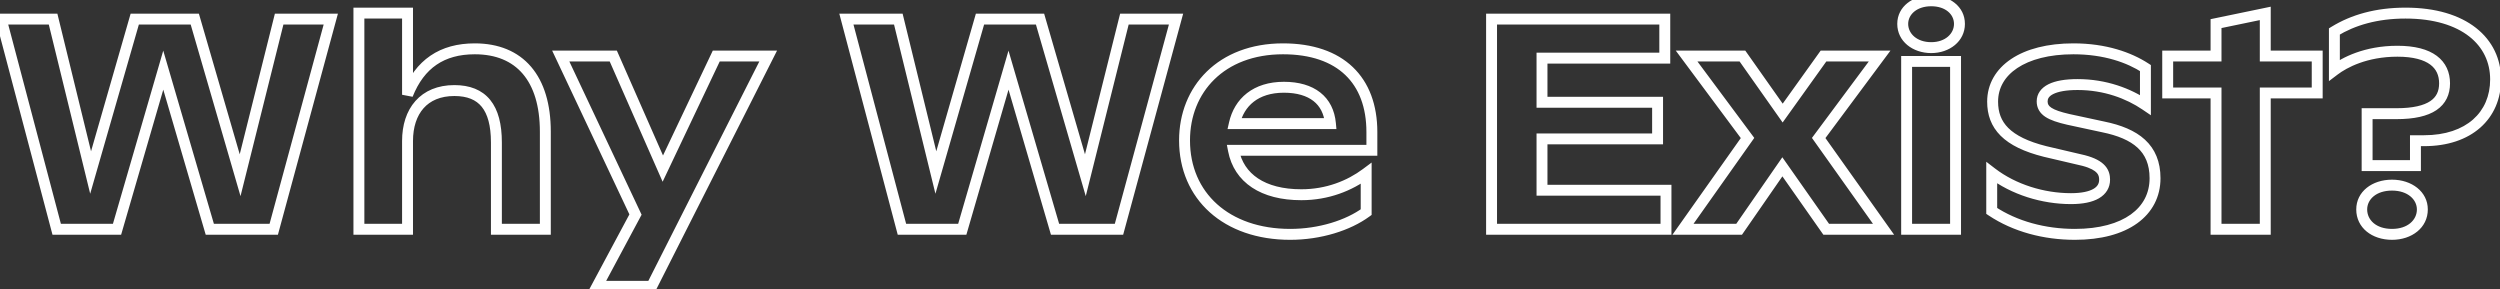 <svg width="458" height="53" viewBox="0 0 458 53" fill="none" xmlns="http://www.w3.org/2000/svg">
<rect x="0" y="0" width="458" height="53" fill="#333333" stroke="none"/>
<mask id="path-1-outside-1_186_5464" maskUnits="userSpaceOnUse" x="-2" y="-1" width="461" height="55" fill="black">
<rect fill="white" x="-2" y="-1" width="461" height="55"/>
<path d="M10.385 42L0.21 3.5H9.725L16.6 31.605L24.685 3.5L35.685 3.5L43.99 32.1L51.14 3.5L60.6 3.5L50.15 42H38.435L29.91 12.85L21.44 42L10.385 42ZM65.751 42L65.751 2.4H74.661V17.36C76.916 11.695 80.986 8.945 86.981 8.945C95.231 8.945 99.906 14.39 99.906 24.125L99.906 42H90.941L90.941 26.105C90.941 19.67 88.411 16.59 83.241 16.59C77.631 16.59 74.661 20.385 74.661 25.83L74.661 42H65.751ZM109.384 52.45L116.424 39.305L102.729 10.265H112.354L121.429 30.89L131.219 10.265H140.734L119.394 52.45H109.384ZM165.234 42L155.059 3.5H164.574L171.449 31.605L179.534 3.5L190.534 3.5L198.839 32.1L205.989 3.5L215.449 3.5L204.999 42L193.284 42L184.759 12.85L176.289 42H165.234ZM236.367 42.935C224.652 42.935 217.007 35.895 217.007 25.72C217.007 16.37 223.717 8.945 235.047 8.945C245.607 8.945 251.327 14.72 251.327 24.18V27.535L225.972 27.535C226.962 32.65 231.362 35.675 238.402 35.675C243.187 35.675 247.257 34.025 250.282 31.77V38.865C246.982 41.285 241.812 42.935 236.367 42.935ZM226.137 22.64L243.737 22.64C243.352 18.405 240.327 15.985 235.212 15.985C230.042 15.985 227.017 18.735 226.137 22.64ZM273.254 42V3.5L304.989 3.5V10.65L282.494 10.65V18.735L303.669 18.735V25.445L282.494 25.445V34.85L305.209 34.85V42L273.254 42ZM308.324 42L320.149 25.28L308.984 10.265H319.214L326.584 20.715L334.064 10.265L344.349 10.265L333.184 25.28L345.064 42H334.559L326.529 30.56L318.609 42H308.324ZM349.293 42V11.255H358.258V42H349.293ZM353.803 8.725C350.778 8.725 348.578 6.855 348.578 4.38C348.578 1.905 350.833 0.145 353.803 0.145C356.773 0.145 358.973 1.905 358.973 4.38C358.973 6.855 356.773 8.725 353.803 8.725ZM380.118 42.935C374.563 42.935 369.173 41.505 364.883 38.645V31.66C368.898 34.74 374.288 36.39 379.403 36.39C383.528 36.39 385.563 35.07 385.563 32.925C385.563 31.66 385.068 30.285 381.713 29.405L374.673 27.755C367.633 25.995 365.048 22.97 365.048 18.625C365.048 12.905 370.658 8.945 379.843 8.945C385.673 8.945 390.073 10.54 393.043 12.465V19.23C389.963 17.14 385.673 15.49 380.613 15.49C376.213 15.49 374.123 16.7 374.123 18.57C374.123 20.275 375.553 21.1 378.908 21.87L385.288 23.245C391.228 24.455 394.803 27.095 394.803 32.65C394.803 38.81 389.413 42.935 380.118 42.935ZM405.977 42V17.03H397.122V10.265H405.977V4.325L414.997 2.455V10.265H424.512V17.03H414.997V42H405.977ZM433.655 30.34V20.825H439.045C445.315 20.825 447.845 18.735 447.845 15.27C447.845 11.805 445.315 9.385 439.21 9.385C433.38 9.385 429.475 11.475 427.66 12.85V5.755C431.07 3.665 435.36 2.4 440.695 2.4C451.475 2.4 457.195 7.68 457.195 14.555C457.195 21.155 452.3 25.775 444.105 25.775H442.51V30.34H433.655ZM438.22 42.935C434.92 42.935 432.665 41.01 432.665 38.37C432.665 35.84 434.92 33.915 438.22 33.915C441.465 33.915 443.775 35.84 443.775 38.37C443.775 41.01 441.465 42.935 438.22 42.935Z"/>
</mask>
<path d="M10.385 42L9.418 42.255L9.615 43H10.385V42ZM0.21 3.5L0.21 2.5H-1.089L-0.757 3.756L0.21 3.5ZM9.725 3.5L10.696 3.262L10.51 2.5L9.725 2.5L9.725 3.5ZM16.6 31.605L15.629 31.843L16.522 35.494L17.561 31.881L16.6 31.605ZM24.685 3.5V2.5H23.932L23.724 3.224L24.685 3.5ZM35.685 3.5L36.645 3.221L36.436 2.5H35.685V3.5ZM43.99 32.1L43.03 32.379L44.062 35.934L44.96 32.343L43.99 32.1ZM51.14 3.5V2.5H50.359L50.17 3.257L51.14 3.5ZM60.6 3.5L61.565 3.762L61.908 2.5H60.6V3.5ZM50.15 42V43H50.915L51.115 42.262L50.15 42ZM38.435 42L37.475 42.281L37.686 43H38.435V42ZM29.91 12.85L30.87 12.569L29.907 9.277L28.95 12.571L29.91 12.85ZM21.44 42V43H22.191L22.4 42.279L21.44 42ZM11.352 41.745L1.177 3.244L-0.757 3.756L9.418 42.255L11.352 41.745ZM0.21 4.5H9.725L9.725 2.5H0.21L0.21 4.5ZM8.754 3.738L15.629 31.843L17.571 31.367L10.696 3.262L8.754 3.738ZM17.561 31.881L25.646 3.776L23.724 3.224L15.639 31.328L17.561 31.881ZM24.685 4.5L35.685 4.5V2.5L24.685 2.5V4.5ZM34.725 3.779L43.03 32.379L44.95 31.821L36.645 3.221L34.725 3.779ZM44.96 32.343L52.11 3.743L50.17 3.257L43.02 31.858L44.96 32.343ZM51.14 4.5L60.6 4.5V2.5L51.14 2.5V4.5ZM59.635 3.238L49.185 41.738L51.115 42.262L61.565 3.762L59.635 3.238ZM50.15 41H38.435V43H50.15V41ZM39.395 41.719L30.87 12.569L28.95 13.131L37.475 42.281L39.395 41.719ZM28.95 12.571L20.48 41.721L22.4 42.279L30.87 13.129L28.95 12.571ZM21.44 41L10.385 41V43L21.44 43L21.44 41ZM65.751 42L64.751 42V43L65.751 43V42ZM65.751 2.4V1.4H64.751V2.4H65.751ZM74.661 2.4H75.661V1.4H74.661V2.4ZM74.661 17.36H73.661L75.59 17.73L74.661 17.36ZM99.906 42V43H100.906V42H99.906ZM90.941 42H89.941V43H90.941V42ZM74.661 42V43H75.661V42H74.661ZM66.751 42L66.751 2.4H64.751L64.751 42L66.751 42ZM65.751 3.4H74.661V1.4L65.751 1.4V3.4ZM73.661 2.4V17.36H75.661V2.4H73.661ZM75.59 17.73C76.66 15.04 78.132 13.114 79.981 11.855C81.83 10.595 84.139 9.945 86.981 9.945V7.945C83.827 7.945 81.104 8.67 78.855 10.202C76.607 11.733 74.916 14.015 73.732 16.99L75.59 17.73ZM86.981 9.945C90.873 9.945 93.802 11.22 95.776 13.534C97.771 15.871 98.906 19.403 98.906 24.125H100.906C100.906 19.112 99.703 15.054 97.298 12.235C94.872 9.393 91.338 7.945 86.981 7.945V9.945ZM98.906 24.125L98.906 42H100.906L100.906 24.125H98.906ZM99.906 41H90.941V43H99.906V41ZM91.941 42L91.941 26.105H89.941L89.941 42H91.941ZM91.941 26.105C91.941 22.785 91.293 20.135 89.806 18.304C88.284 16.431 86.032 15.59 83.241 15.59V17.59C85.62 17.59 87.217 18.289 88.253 19.565C89.323 20.883 89.941 22.99 89.941 26.105H91.941ZM83.241 15.59C80.197 15.59 77.761 16.628 76.099 18.505C74.451 20.364 73.661 22.934 73.661 25.83H75.661C75.661 23.281 76.355 21.231 77.595 19.831C78.82 18.449 80.675 17.59 83.241 17.59V15.59ZM73.661 25.83L73.661 42H75.661L75.661 25.83H73.661ZM74.661 41H65.751V43H74.661V41ZM109.384 52.45L108.502 51.978L107.714 53.45H109.384V52.45ZM116.424 39.305L117.305 39.777L117.543 39.334L117.328 38.879L116.424 39.305ZM102.729 10.265V9.265H101.151L101.824 10.691L102.729 10.265ZM112.354 10.265L113.269 9.862L113.006 9.265H112.354V10.265ZM121.429 30.89L120.513 31.293L121.394 33.295L122.332 31.319L121.429 30.89ZM131.219 10.265V9.265H130.586L130.315 9.836L131.219 10.265ZM140.734 10.265L141.626 10.716L142.36 9.265H140.734V10.265ZM119.394 52.45V53.45H120.009L120.286 52.901L119.394 52.45ZM110.265 52.922L117.305 39.777L115.542 38.833L108.502 51.978L110.265 52.922ZM117.328 38.879L103.633 9.838L101.824 10.691L115.519 39.731L117.328 38.879ZM102.729 11.265H112.354V9.265H102.729V11.265ZM111.438 10.668L120.513 31.293L122.344 30.487L113.269 9.862L111.438 10.668ZM122.332 31.319L132.122 10.694L130.315 9.836L120.525 30.461L122.332 31.319ZM131.219 11.265H140.734V9.265H131.219V11.265ZM139.841 9.814L118.501 51.999L120.286 52.901L141.626 10.716L139.841 9.814ZM119.394 51.45H109.384V53.45H119.394V51.45ZM165.234 42L164.267 42.255L164.464 43H165.234V42ZM155.059 3.5V2.5H153.76L154.092 3.756L155.059 3.5ZM164.574 3.5L165.545 3.262L165.359 2.5L164.574 2.5V3.5ZM171.449 31.605L170.477 31.843L171.37 35.494L172.41 31.881L171.449 31.605ZM179.534 3.5V2.5H178.781L178.573 3.224L179.534 3.5ZM190.534 3.5L191.494 3.221L191.285 2.5H190.534V3.5ZM198.839 32.1L197.878 32.379L198.911 35.934L199.809 32.343L198.839 32.1ZM205.989 3.5V2.5H205.208L205.018 3.257L205.989 3.5ZM215.449 3.5L216.414 3.762L216.756 2.5H215.449V3.5ZM204.999 42V43H205.763L205.964 42.262L204.999 42ZM193.284 42L192.324 42.281L192.534 43H193.284V42ZM184.759 12.85L185.718 12.569L184.756 9.277L183.798 12.571L184.759 12.85ZM176.289 42V43H177.039L177.249 42.279L176.289 42ZM166.2 41.745L156.025 3.244L154.092 3.756L164.267 42.255L166.2 41.745ZM155.059 4.5H164.574V2.5H155.059V4.5ZM163.602 3.738L170.477 31.843L172.42 31.367L165.545 3.262L163.602 3.738ZM172.41 31.881L180.495 3.776L178.573 3.224L170.488 31.328L172.41 31.881ZM179.534 4.5L190.534 4.5V2.5L179.534 2.5V4.5ZM189.573 3.779L197.878 32.379L199.799 31.821L191.494 3.221L189.573 3.779ZM199.809 32.343L206.959 3.743L205.018 3.257L197.868 31.858L199.809 32.343ZM205.989 4.5L215.449 4.5V2.5L205.989 2.5V4.5ZM214.484 3.238L204.034 41.738L205.964 42.262L216.414 3.762L214.484 3.238ZM204.999 41L193.284 41V43L204.999 43V41ZM194.243 41.719L185.718 12.569L183.799 13.131L192.324 42.281L194.243 41.719ZM183.798 12.571L175.328 41.721L177.249 42.279L185.719 13.129L183.798 12.571ZM176.289 41H165.234V43H176.289V41ZM251.327 27.535V28.535H252.327V27.535H251.327ZM225.972 27.535V26.535H224.76L224.99 27.725L225.972 27.535ZM250.282 31.77H251.282V29.777L249.684 30.968L250.282 31.77ZM250.282 38.865L250.873 39.671L251.282 39.372V38.865H250.282ZM226.137 22.64L225.161 22.42L224.886 23.64H226.137V22.64ZM243.737 22.64V23.64H244.832L244.733 22.549L243.737 22.64ZM236.367 41.935C230.708 41.935 226.121 40.237 222.962 37.399C219.811 34.57 218.007 30.543 218.007 25.72H216.007C216.007 31.072 218.025 35.653 221.625 38.887C225.217 42.113 230.311 43.935 236.367 43.935V41.935ZM218.007 25.72C218.007 21.289 219.593 17.361 222.477 14.541C225.359 11.723 229.606 9.945 235.047 9.945V7.945C229.157 7.945 224.384 9.879 221.079 13.111C217.775 16.341 216.007 20.801 216.007 25.72H218.007ZM235.047 9.945C240.15 9.945 243.943 11.338 246.456 13.738C248.963 16.132 250.327 19.653 250.327 24.18H252.327C252.327 19.247 250.83 15.15 247.837 12.292C244.85 9.439 240.504 7.945 235.047 7.945V9.945ZM250.327 24.18V27.535H252.327V24.18H250.327ZM251.327 26.535L225.972 26.535V28.535L251.327 28.535V26.535ZM224.99 27.725C225.535 30.539 227.032 32.809 229.365 34.356C231.678 35.891 234.747 36.675 238.402 36.675V34.675C235.016 34.675 232.365 33.947 230.471 32.69C228.596 31.446 227.399 29.646 226.953 27.345L224.99 27.725ZM238.402 36.675C243.422 36.675 247.699 34.943 250.879 32.572L249.684 30.968C246.815 33.107 242.951 34.675 238.402 34.675V36.675ZM249.282 31.77V38.865H251.282V31.77H249.282ZM249.69 38.059C246.589 40.333 241.636 41.935 236.367 41.935V43.935C241.988 43.935 247.374 42.237 250.873 39.671L249.69 38.059ZM226.137 23.64L243.737 23.64V21.64L226.137 21.64V23.64ZM244.733 22.549C244.519 20.2 243.557 18.267 241.866 16.938C240.194 15.625 237.917 14.985 235.212 14.985V16.985C237.621 16.985 239.414 17.555 240.63 18.511C241.827 19.451 242.569 20.846 242.741 22.73L244.733 22.549ZM235.212 14.985C232.446 14.985 230.17 15.723 228.452 17.059C226.733 18.395 225.645 20.273 225.161 22.42L227.112 22.86C227.508 21.102 228.373 19.653 229.679 18.638C230.986 17.622 232.807 16.985 235.212 16.985V14.985ZM273.254 42H272.254V43H273.254V42ZM273.254 3.5V2.5H272.254V3.5H273.254ZM304.989 3.5H305.989V2.5H304.989V3.5ZM304.989 10.65V11.65H305.989V10.65H304.989ZM282.494 10.65V9.65H281.494V10.65H282.494ZM282.494 18.735H281.494V19.735H282.494V18.735ZM303.669 18.735H304.669V17.735H303.669V18.735ZM303.669 25.445V26.445H304.669V25.445H303.669ZM282.494 25.445V24.445H281.494V25.445H282.494ZM282.494 34.85H281.494V35.85H282.494V34.85ZM305.209 34.85H306.209V33.85H305.209V34.85ZM305.209 42V43H306.209V42H305.209ZM274.254 42V3.5H272.254V42H274.254ZM273.254 4.5L304.989 4.5V2.5L273.254 2.5V4.5ZM303.989 3.5V10.65H305.989V3.5H303.989ZM304.989 9.65L282.494 9.65V11.65L304.989 11.65V9.65ZM281.494 10.65V18.735H283.494V10.65H281.494ZM282.494 19.735L303.669 19.735V17.735L282.494 17.735V19.735ZM302.669 18.735V25.445H304.669V18.735H302.669ZM303.669 24.445L282.494 24.445V26.445L303.669 26.445V24.445ZM281.494 25.445V34.85H283.494V25.445H281.494ZM282.494 35.85L305.209 35.85V33.85L282.494 33.85V35.85ZM304.209 34.85V42H306.209V34.85H304.209ZM305.209 41L273.254 41V43L305.209 43V41ZM308.324 42L307.507 41.423L306.392 43H308.324V42ZM320.149 25.28L320.965 25.857L321.384 25.265L320.951 24.683L320.149 25.28ZM308.984 10.265V9.265H306.994L308.181 10.862L308.984 10.265ZM319.214 10.265L320.031 9.689L319.732 9.265L319.214 9.265V10.265ZM326.584 20.715L325.767 21.291L326.578 22.442L327.397 21.297L326.584 20.715ZM334.064 10.265V9.265H333.55L333.251 9.683L334.064 10.265ZM344.349 10.265L345.151 10.862L346.339 9.265H344.349V10.265ZM333.184 25.28L332.381 24.683L331.948 25.267L332.369 25.859L333.184 25.28ZM345.064 42V43H347.001L345.879 41.421L345.064 42ZM334.559 42L333.74 42.575L334.039 43H334.559V42ZM326.529 30.56L327.347 29.985L326.523 28.811L325.707 29.991L326.529 30.56ZM318.609 42V43H319.133L319.431 42.569L318.609 42ZM309.14 42.577L320.965 25.857L319.332 24.703L307.507 41.423L309.14 42.577ZM320.951 24.683L309.786 9.668L308.181 10.862L319.346 25.877L320.951 24.683ZM308.984 11.265H319.214V9.265H308.984V11.265ZM318.397 10.841L325.767 21.291L327.401 20.139L320.031 9.689L318.397 10.841ZM327.397 21.297L334.877 10.847L333.251 9.683L325.771 20.133L327.397 21.297ZM334.064 11.265L344.349 11.265V9.265L334.064 9.265V11.265ZM343.546 9.668L332.381 24.683L333.986 25.877L345.151 10.862L343.546 9.668ZM332.369 25.859L344.249 42.579L345.879 41.421L333.999 24.701L332.369 25.859ZM345.064 41H334.559V43H345.064V41ZM335.377 41.425L327.347 29.985L325.71 31.134L333.74 42.575L335.377 41.425ZM325.707 29.991L317.787 41.431L319.431 42.569L327.351 31.129L325.707 29.991ZM318.609 41H308.324V43H318.609V41ZM349.293 42H348.293V43H349.293V42ZM349.293 11.255V10.255H348.293V11.255H349.293ZM358.258 11.255H359.258V10.255H358.258V11.255ZM358.258 42V43H359.258V42H358.258ZM350.293 42V11.255H348.293V42H350.293ZM349.293 12.255H358.258V10.255H349.293V12.255ZM357.258 11.255V42H359.258V11.255H357.258ZM358.258 41H349.293V43H358.258V41ZM353.803 7.725C351.157 7.725 349.578 6.143 349.578 4.38H347.578C347.578 7.567 350.4 9.725 353.803 9.725V7.725ZM349.578 4.38C349.578 2.652 351.168 1.145 353.803 1.145V-0.855C350.499 -0.855 347.578 1.158 347.578 4.38H349.578ZM353.803 1.145C356.424 1.145 357.973 2.64 357.973 4.38H359.973C359.973 1.17 357.123 -0.855 353.803 -0.855V1.145ZM357.973 4.38C357.973 6.15 356.388 7.725 353.803 7.725V9.725C357.159 9.725 359.973 7.56 359.973 4.38H357.973ZM364.883 38.645H363.883V39.18L364.328 39.477L364.883 38.645ZM364.883 31.66L365.492 30.867L363.883 29.633V31.66H364.883ZM381.713 29.405L381.967 28.438L381.954 28.434L381.941 28.431L381.713 29.405ZM374.673 27.755L374.431 28.725L374.438 28.727L374.445 28.729L374.673 27.755ZM393.043 12.465H394.043V11.921L393.587 11.626L393.043 12.465ZM393.043 19.23L392.482 20.058L394.043 21.117V19.23H393.043ZM378.908 21.87L378.684 22.845L378.698 22.848L378.908 21.87ZM385.288 23.245L385.078 24.223L385.089 24.225L385.288 23.245ZM380.118 41.935C374.727 41.935 369.538 40.546 365.438 37.813L364.328 39.477C368.809 42.464 374.4 43.935 380.118 43.935V41.935ZM365.883 38.645V31.66H363.883V38.645H365.883ZM364.275 32.453C368.483 35.682 374.093 37.39 379.403 37.39V35.39C374.484 35.39 369.314 33.798 365.492 30.867L364.275 32.453ZM379.403 37.39C381.546 37.39 383.291 37.052 384.534 36.325C385.84 35.563 386.563 34.382 386.563 32.925H384.563C384.563 33.613 384.269 34.164 383.526 34.598C382.721 35.068 381.386 35.39 379.403 35.39V37.39ZM386.563 32.925C386.563 32.147 386.405 31.214 385.644 30.357C384.915 29.535 383.736 28.902 381.967 28.438L381.46 30.372C383.046 30.788 383.791 31.282 384.148 31.684C384.474 32.051 384.563 32.438 384.563 32.925H386.563ZM381.941 28.431L374.901 26.781L374.445 28.729L381.485 30.379L381.941 28.431ZM374.916 26.785C371.479 25.926 369.271 24.789 367.926 23.451C366.617 22.147 366.048 20.575 366.048 18.625H364.048C364.048 21.02 364.772 23.133 366.515 24.868C368.223 26.568 370.827 27.824 374.431 28.725L374.916 26.785ZM366.048 18.625C366.048 16.139 367.249 14.014 369.557 12.471C371.894 10.909 375.379 9.945 379.843 9.945V7.945C375.122 7.945 371.21 8.96 368.446 10.809C365.652 12.676 364.048 15.392 364.048 18.625H366.048ZM379.843 9.945C385.487 9.945 389.697 11.488 392.499 13.304L393.587 11.626C390.45 9.592 385.86 7.945 379.843 7.945V9.945ZM392.043 12.465V19.23H394.043V12.465H392.043ZM393.605 18.402C390.375 16.211 385.892 14.49 380.613 14.49V16.49C385.454 16.49 389.551 18.069 392.482 20.058L393.605 18.402ZM380.613 14.49C378.348 14.49 376.545 14.797 375.271 15.434C373.947 16.096 373.123 17.168 373.123 18.57L375.123 18.57C375.123 18.102 375.345 17.634 376.165 17.223C377.036 16.788 378.478 16.49 380.613 16.49V14.49ZM373.123 18.57C373.123 19.142 373.245 19.689 373.529 20.19C373.81 20.686 374.218 21.081 374.705 21.404C375.645 22.028 376.998 22.457 378.685 22.845L379.132 20.895C377.464 20.512 376.424 20.145 375.811 19.737C375.52 19.545 375.361 19.366 375.269 19.204C375.18 19.046 375.123 18.85 375.123 18.57L373.123 18.57ZM378.698 22.848L385.078 24.223L385.499 22.267L379.119 20.892L378.698 22.848ZM385.089 24.225C387.979 24.814 390.153 25.726 391.596 27.054C393 28.346 393.803 30.114 393.803 32.65H395.803C395.803 29.631 394.819 27.302 392.95 25.582C391.121 23.899 388.537 22.886 385.488 22.265L385.089 24.225ZM393.803 32.65C393.803 35.401 392.617 37.672 390.363 39.29C388.077 40.931 384.633 41.935 380.118 41.935V43.935C384.898 43.935 388.797 42.876 391.529 40.915C394.295 38.93 395.803 36.059 395.803 32.65H393.803ZM405.977 42H404.977V43H405.977V42ZM405.977 17.03H406.977V16.03H405.977V17.03ZM397.122 17.03H396.122V18.03H397.122V17.03ZM397.122 10.265V9.265H396.122V10.265H397.122ZM405.977 10.265V11.265H406.977V10.265H405.977ZM405.977 4.325L405.774 3.346L404.977 3.511V4.325H405.977ZM414.997 2.455H415.997V1.226L414.794 1.476L414.997 2.455ZM414.997 10.265H413.997V11.265H414.997V10.265ZM424.512 10.265H425.512V9.265H424.512V10.265ZM424.512 17.03V18.03H425.512V17.03H424.512ZM414.997 17.03V16.03H413.997V17.03H414.997ZM414.997 42V43H415.997V42H414.997ZM406.977 42V17.03H404.977V42H406.977ZM405.977 16.03H397.122V18.03H405.977V16.03ZM398.122 17.03V10.265H396.122V17.03H398.122ZM397.122 11.265H405.977V9.265H397.122V11.265ZM406.977 10.265V4.325H404.977V10.265H406.977ZM406.18 5.304L415.2 3.434L414.794 1.476L405.774 3.346L406.18 5.304ZM413.997 2.455V10.265H415.997V2.455H413.997ZM414.997 11.265H424.512V9.265H414.997V11.265ZM423.512 10.265V17.03H425.512V10.265H423.512ZM424.512 16.03H414.997V18.03L424.512 18.03V16.03ZM413.997 17.03V42H415.997V17.03H413.997ZM414.997 41H405.977V43H414.997V41ZM433.655 30.34H432.655V31.34H433.655V30.34ZM433.655 20.825V19.825H432.655V20.825H433.655ZM427.66 12.85H426.66V14.862L428.264 13.647L427.66 12.85ZM427.66 5.755L427.137 4.902L426.66 5.195V5.755H427.66ZM442.51 25.775V24.775H441.51V25.775H442.51ZM442.51 30.34V31.34H443.51V30.34H442.51ZM434.655 30.34V20.825H432.655V30.34H434.655ZM433.655 21.825H439.045V19.825H433.655V21.825ZM439.045 21.825C442.258 21.825 444.696 21.295 446.355 20.176C448.087 19.008 448.845 17.284 448.845 15.27H446.845C446.845 16.721 446.338 17.775 445.237 18.518C444.063 19.31 442.101 19.825 439.045 19.825V21.825ZM448.845 15.27C448.845 13.267 448.097 11.478 446.413 10.226C444.776 9.008 442.371 8.385 439.21 8.385V10.385C442.154 10.385 444.066 10.972 445.22 11.831C446.327 12.654 446.845 13.808 446.845 15.27H448.845ZM439.21 8.385C433.133 8.385 429.02 10.565 427.056 12.053L428.264 13.647C429.929 12.386 433.626 10.385 439.21 10.385V8.385ZM428.66 12.85V5.755H426.66V12.85H428.66ZM428.182 6.608C431.418 4.624 435.524 3.4 440.695 3.4V1.4C435.196 1.4 430.721 2.706 427.137 4.902L428.182 6.608ZM440.695 3.4C445.932 3.4 449.817 4.683 452.37 6.686C454.902 8.673 456.195 11.419 456.195 14.555H458.195C458.195 10.816 456.628 7.485 453.604 5.113C450.602 2.757 446.238 1.4 440.695 1.4V3.4ZM456.195 14.555C456.195 17.593 455.076 20.116 453.062 21.89C451.037 23.673 448.018 24.775 444.105 24.775V26.775C448.386 26.775 451.913 25.567 454.384 23.39C456.866 21.204 458.195 18.116 458.195 14.555H456.195ZM444.105 24.775H442.51V26.775H444.105V24.775ZM441.51 25.775V30.34H443.51V25.775H441.51ZM442.51 29.34H433.655V31.34H442.51V29.34ZM438.22 41.935C435.291 41.935 433.665 40.292 433.665 38.37H431.665C431.665 41.728 434.549 43.935 438.22 43.935V41.935ZM433.665 38.37C433.665 36.572 435.273 34.915 438.22 34.915V32.915C434.566 32.915 431.665 35.108 431.665 38.37H433.665ZM438.22 34.915C441.118 34.915 442.775 36.578 442.775 38.37H444.775C444.775 35.102 441.811 32.915 438.22 32.915V34.915ZM442.775 38.37C442.775 40.286 441.101 41.935 438.22 41.935V43.935C441.829 43.935 444.775 41.733 444.775 38.37H442.775Z" fill="white" mask="url(#path-1-outside-1_186_5464)"/>
</svg>

